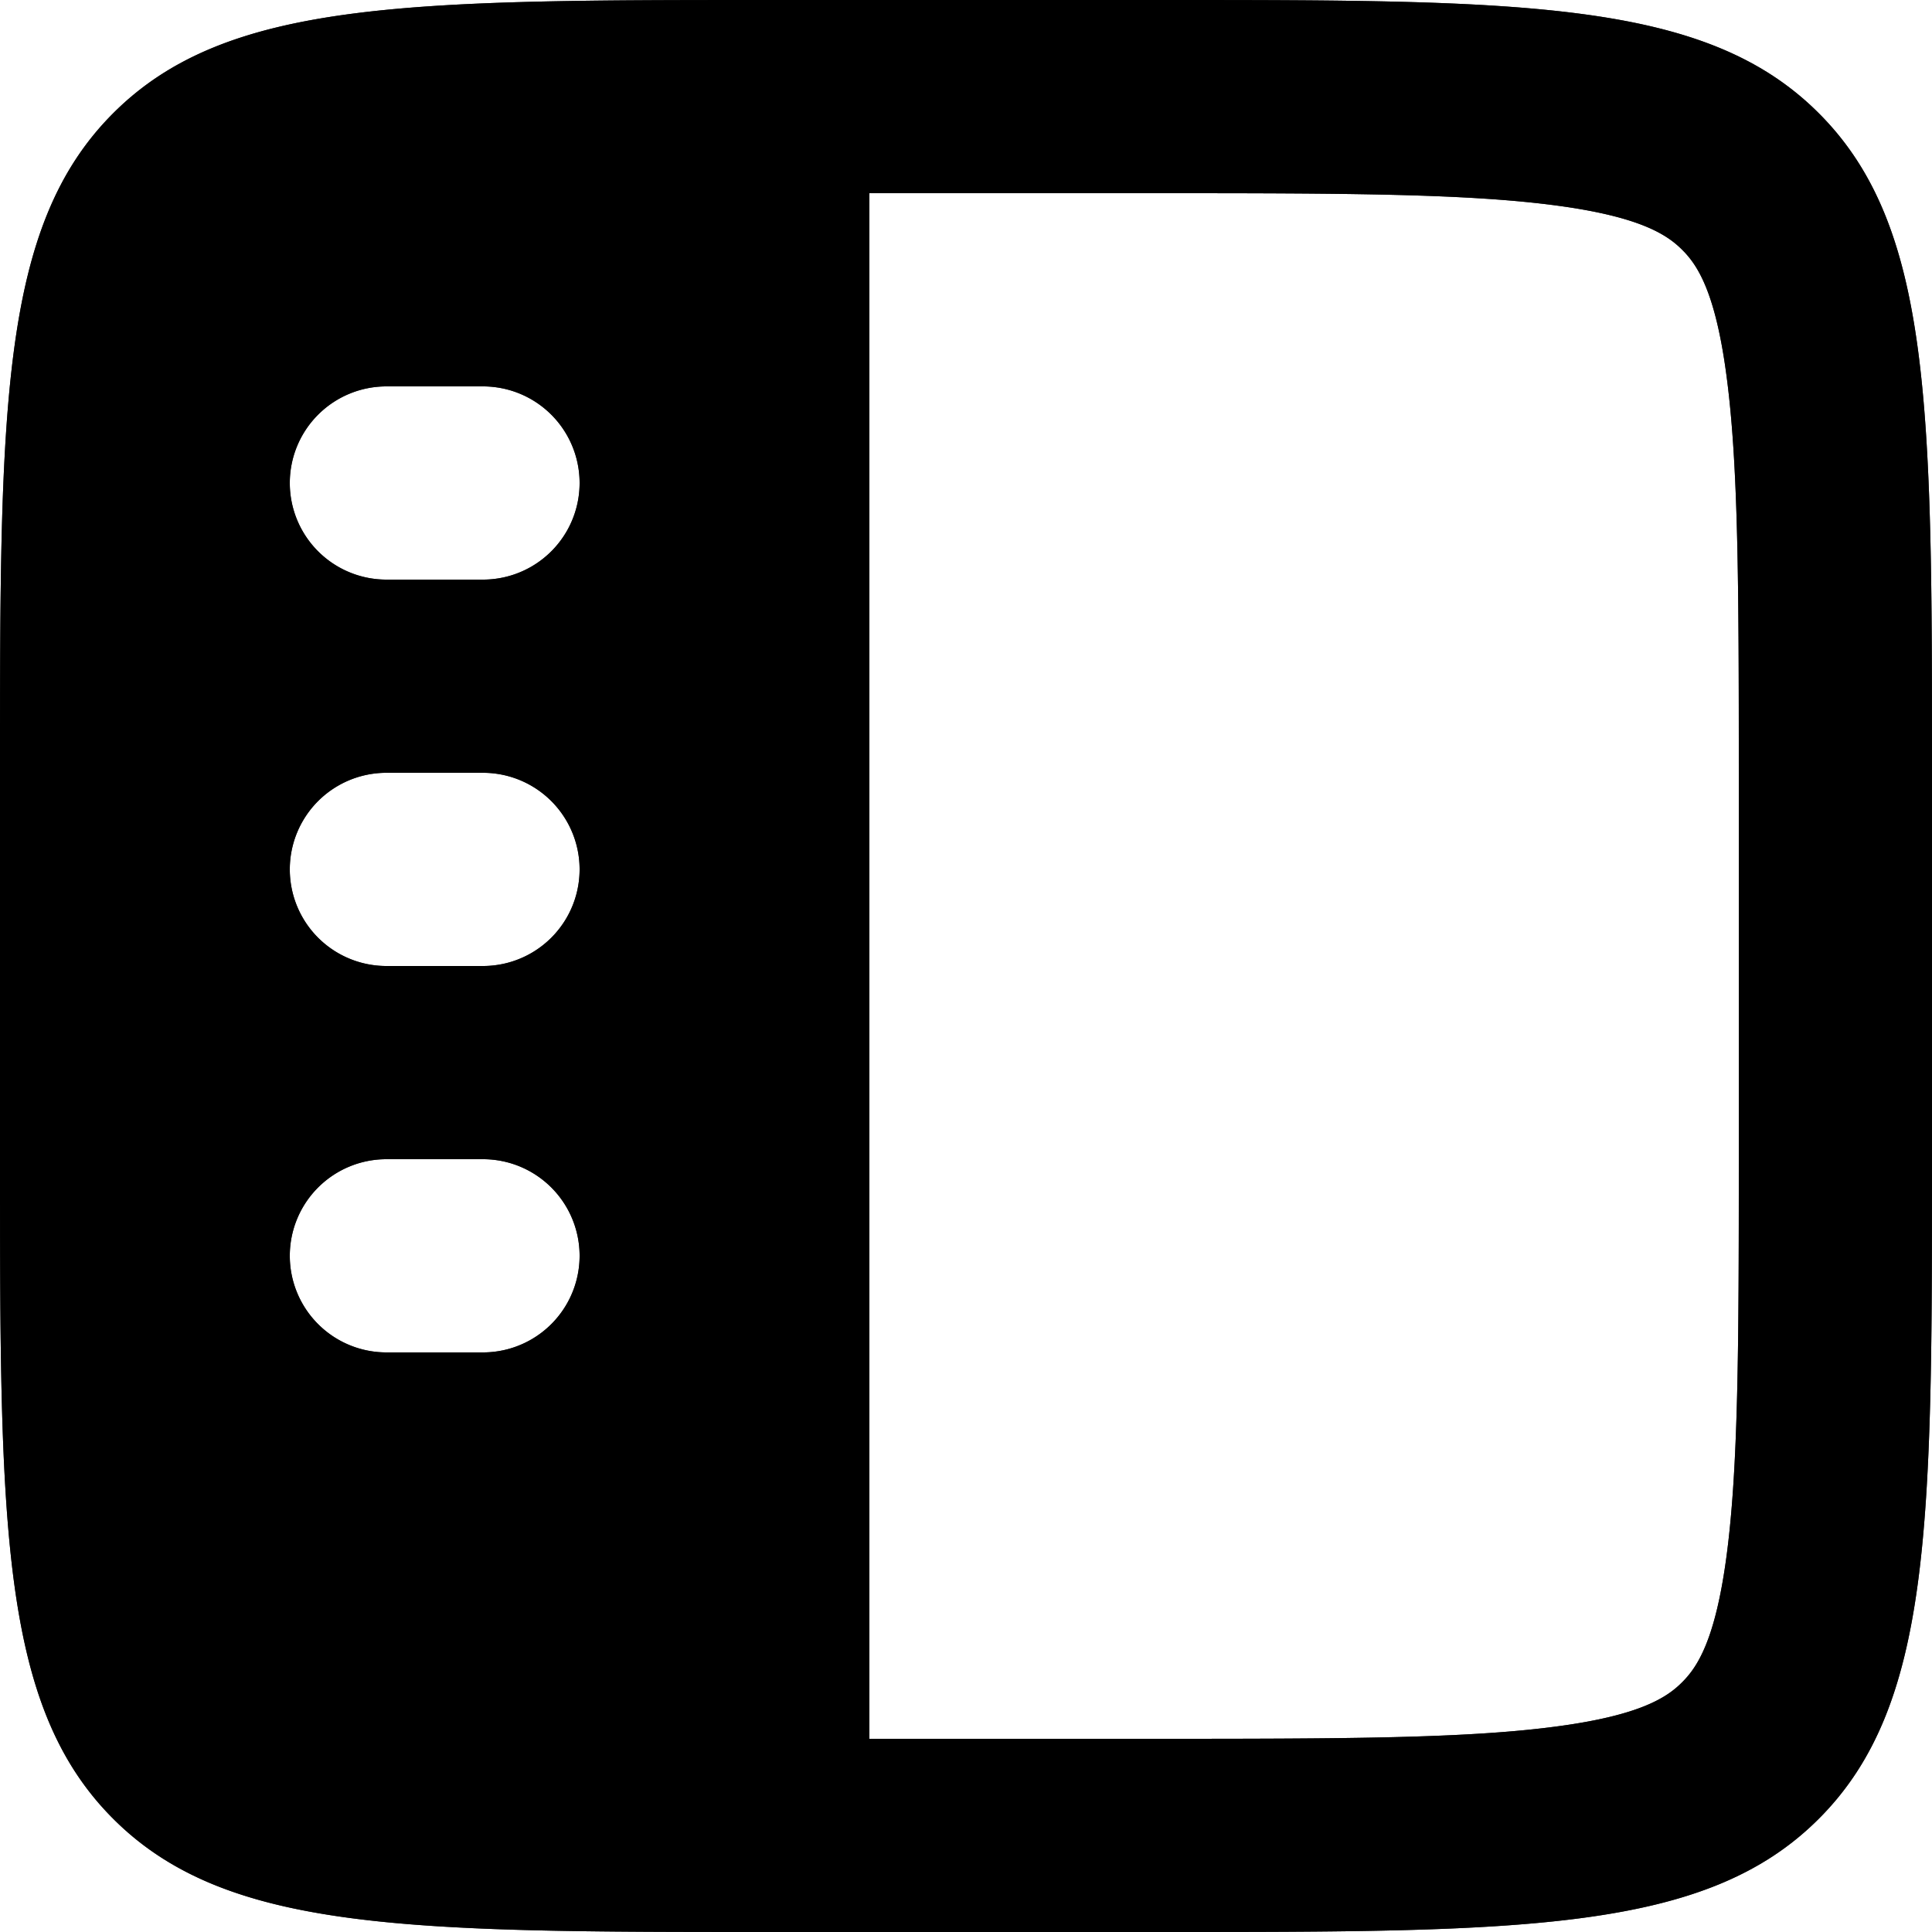 <svg xmlns="http://www.w3.org/2000/svg" viewBox="0 0 20 20"><path fill-rule="evenodd" d="M1.172 1.172C0 2.343 0 4.229 0 8v4c0 3.771 0 5.657 1.172 6.828C2.343 20 4.229 20 8 20h4c3.771 0 5.657 0 6.828-1.172C20 17.657 20 15.771 20 12V8c0-3.771 0-5.657-1.172-6.828C17.657 0 15.771 0 12 0H8C4.229 0 2.343 0 1.172 1.172ZM12 2H9v16h3c1.942 0 3.198-.004 4.123-.129.867-.116 1.139-.304 1.291-.457.152-.152.34-.424.457-1.291.125-.925.129-2.18.129-4.123V8c0-1.942-.004-3.198-.129-4.123-.116-.867-.304-1.139-.457-1.291-.152-.152-.424-.34-1.291-.457C15.198 2.004 13.943 2 12 2ZM3 5a1 1 0 0 1 1-1h1a1 1 0 0 1 0 2H4a1 1 0 0 1-1-1Zm1 3a1 1 0 1 0 0 2h1a1 1 0 1 0 0-2H4Zm-1 5a1 1 0 0 1 1-1h1a1 1 0 1 1 0 2H4a1 1 0 0 1-1-1Z" clip-rule="evenodd"/><path fill-opacity=".8" fill-rule="evenodd" d="M1.172 1.172C0 2.343 0 4.229 0 8v4c0 3.771 0 5.657 1.172 6.828C2.343 20 4.229 20 8 20h4c3.771 0 5.657 0 6.828-1.172C20 17.657 20 15.771 20 12V8c0-3.771 0-5.657-1.172-6.828C17.657 0 15.771 0 12 0H8C4.229 0 2.343 0 1.172 1.172ZM12 2H9v16h3c1.942 0 3.198-.004 4.123-.129.867-.116 1.139-.304 1.291-.457.152-.152.34-.424.457-1.291.125-.925.129-2.18.129-4.123V8c0-1.942-.004-3.198-.129-4.123-.116-.867-.304-1.139-.457-1.291-.152-.152-.424-.34-1.291-.457C15.198 2.004 13.943 2 12 2ZM3 5a1 1 0 0 1 1-1h1a1 1 0 0 1 0 2H4a1 1 0 0 1-1-1Zm1 3a1 1 0 1 0 0 2h1a1 1 0 1 0 0-2H4Zm-1 5a1 1 0 0 1 1-1h1a1 1 0 1 1 0 2H4a1 1 0 0 1-1-1Z" clip-rule="evenodd"/><defs><radialGradient id="a" cx="0" cy="0" r="1" gradientTransform="rotate(-90 15 5) scale(9.167)" gradientUnits="userSpaceOnUse"><stop stop-color="#8DBBE2"/><stop offset="1" stop-color="#8DBBE2" stop-opacity="0"/></radialGradient></defs></svg>